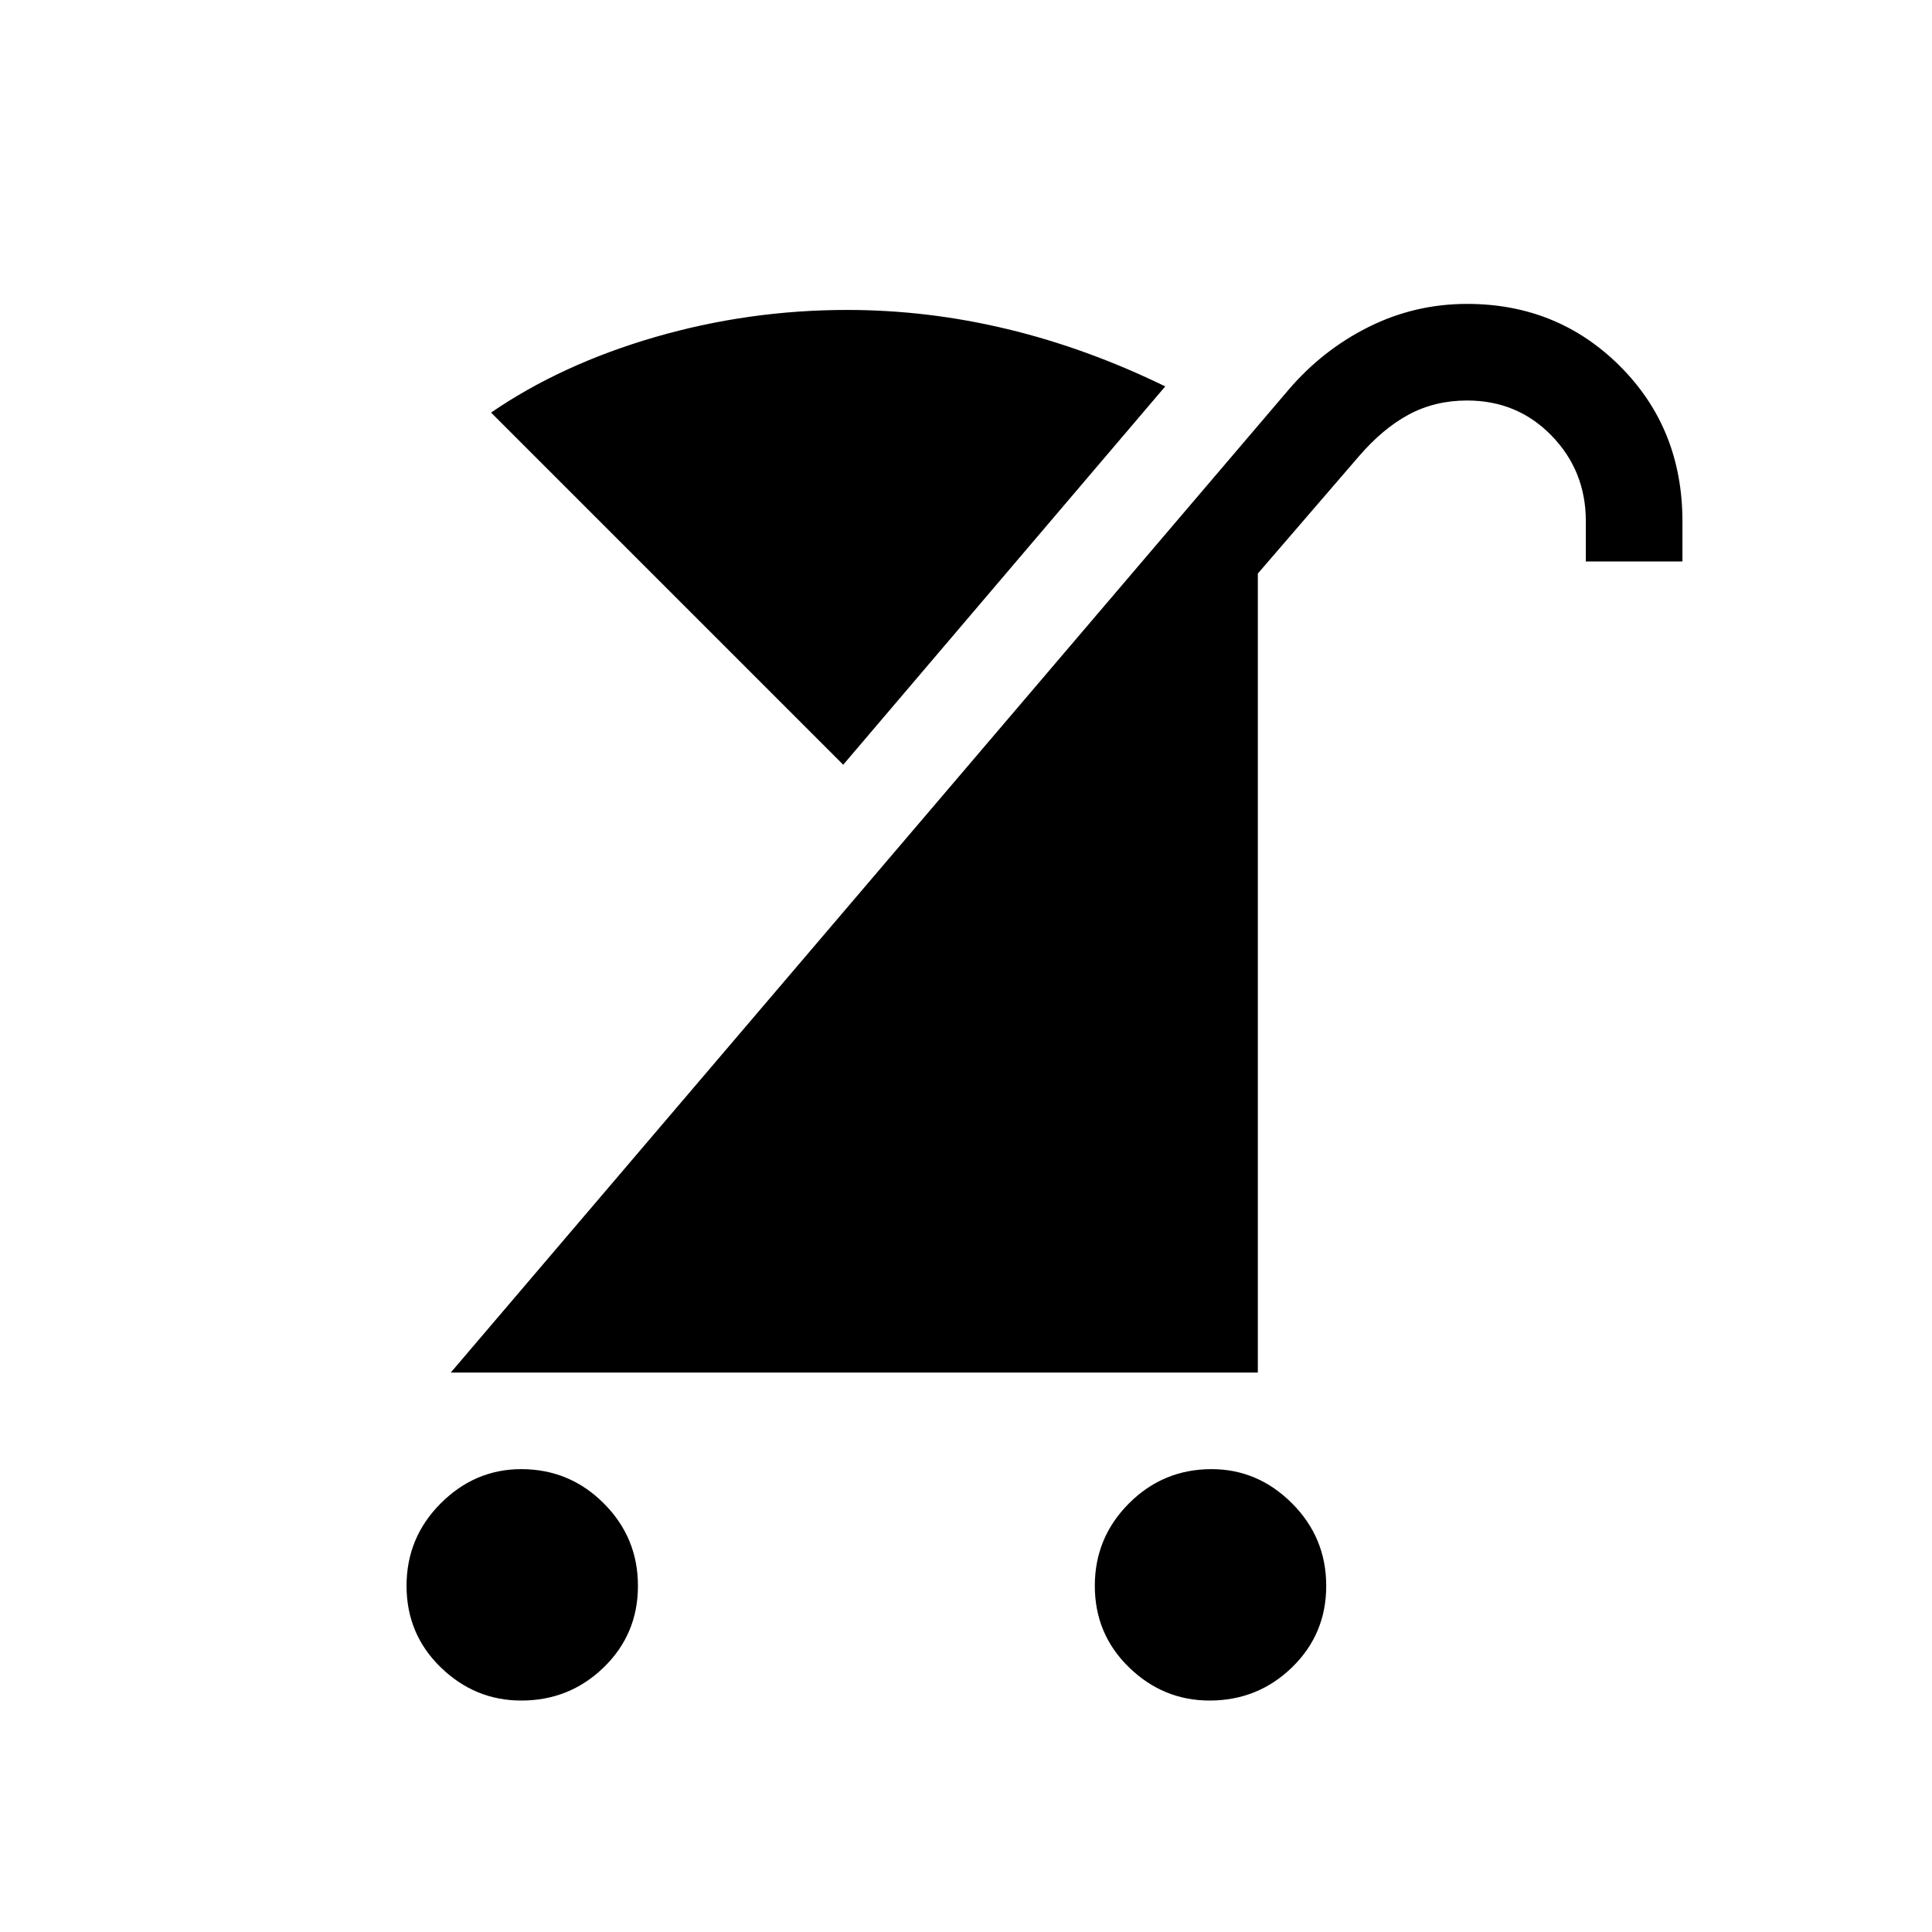 <svg xmlns="http://www.w3.org/2000/svg" height="40" width="40"><path d="M25.042 35.208q-.959 0-1.667-.687-.708-.688-.708-1.688t.708-1.708q.708-.708 1.708-.708.959 0 1.667.708.708.708.708 1.708t-.708 1.688q-.708.687-1.708.687Zm-14.25 0q-.959 0-1.667-.687-.708-.688-.708-1.688t.708-1.708q.708-.708 1.667-.708 1 0 1.708.708t.708 1.708q0 1-.708 1.688-.708.687-1.708.687Zm-1.459-6.791L26.667 8.083q.708-.833 1.666-1.312.959-.479 2.042-.479 1.875 0 3.167 1.291 1.291 1.292 1.291 3.209v.833h-2v-.833q0-1.042-.708-1.771-.708-.729-1.75-.729-.667 0-1.208.291-.542.292-1.042.875l-2.083 2.417v16.542Zm8.125-12.584-7.291-7.291q1.458-1 3.395-1.563 1.938-.562 3.98-.562 1.666 0 3.312.396Q22.5 7.208 24.125 8Z"/></svg>